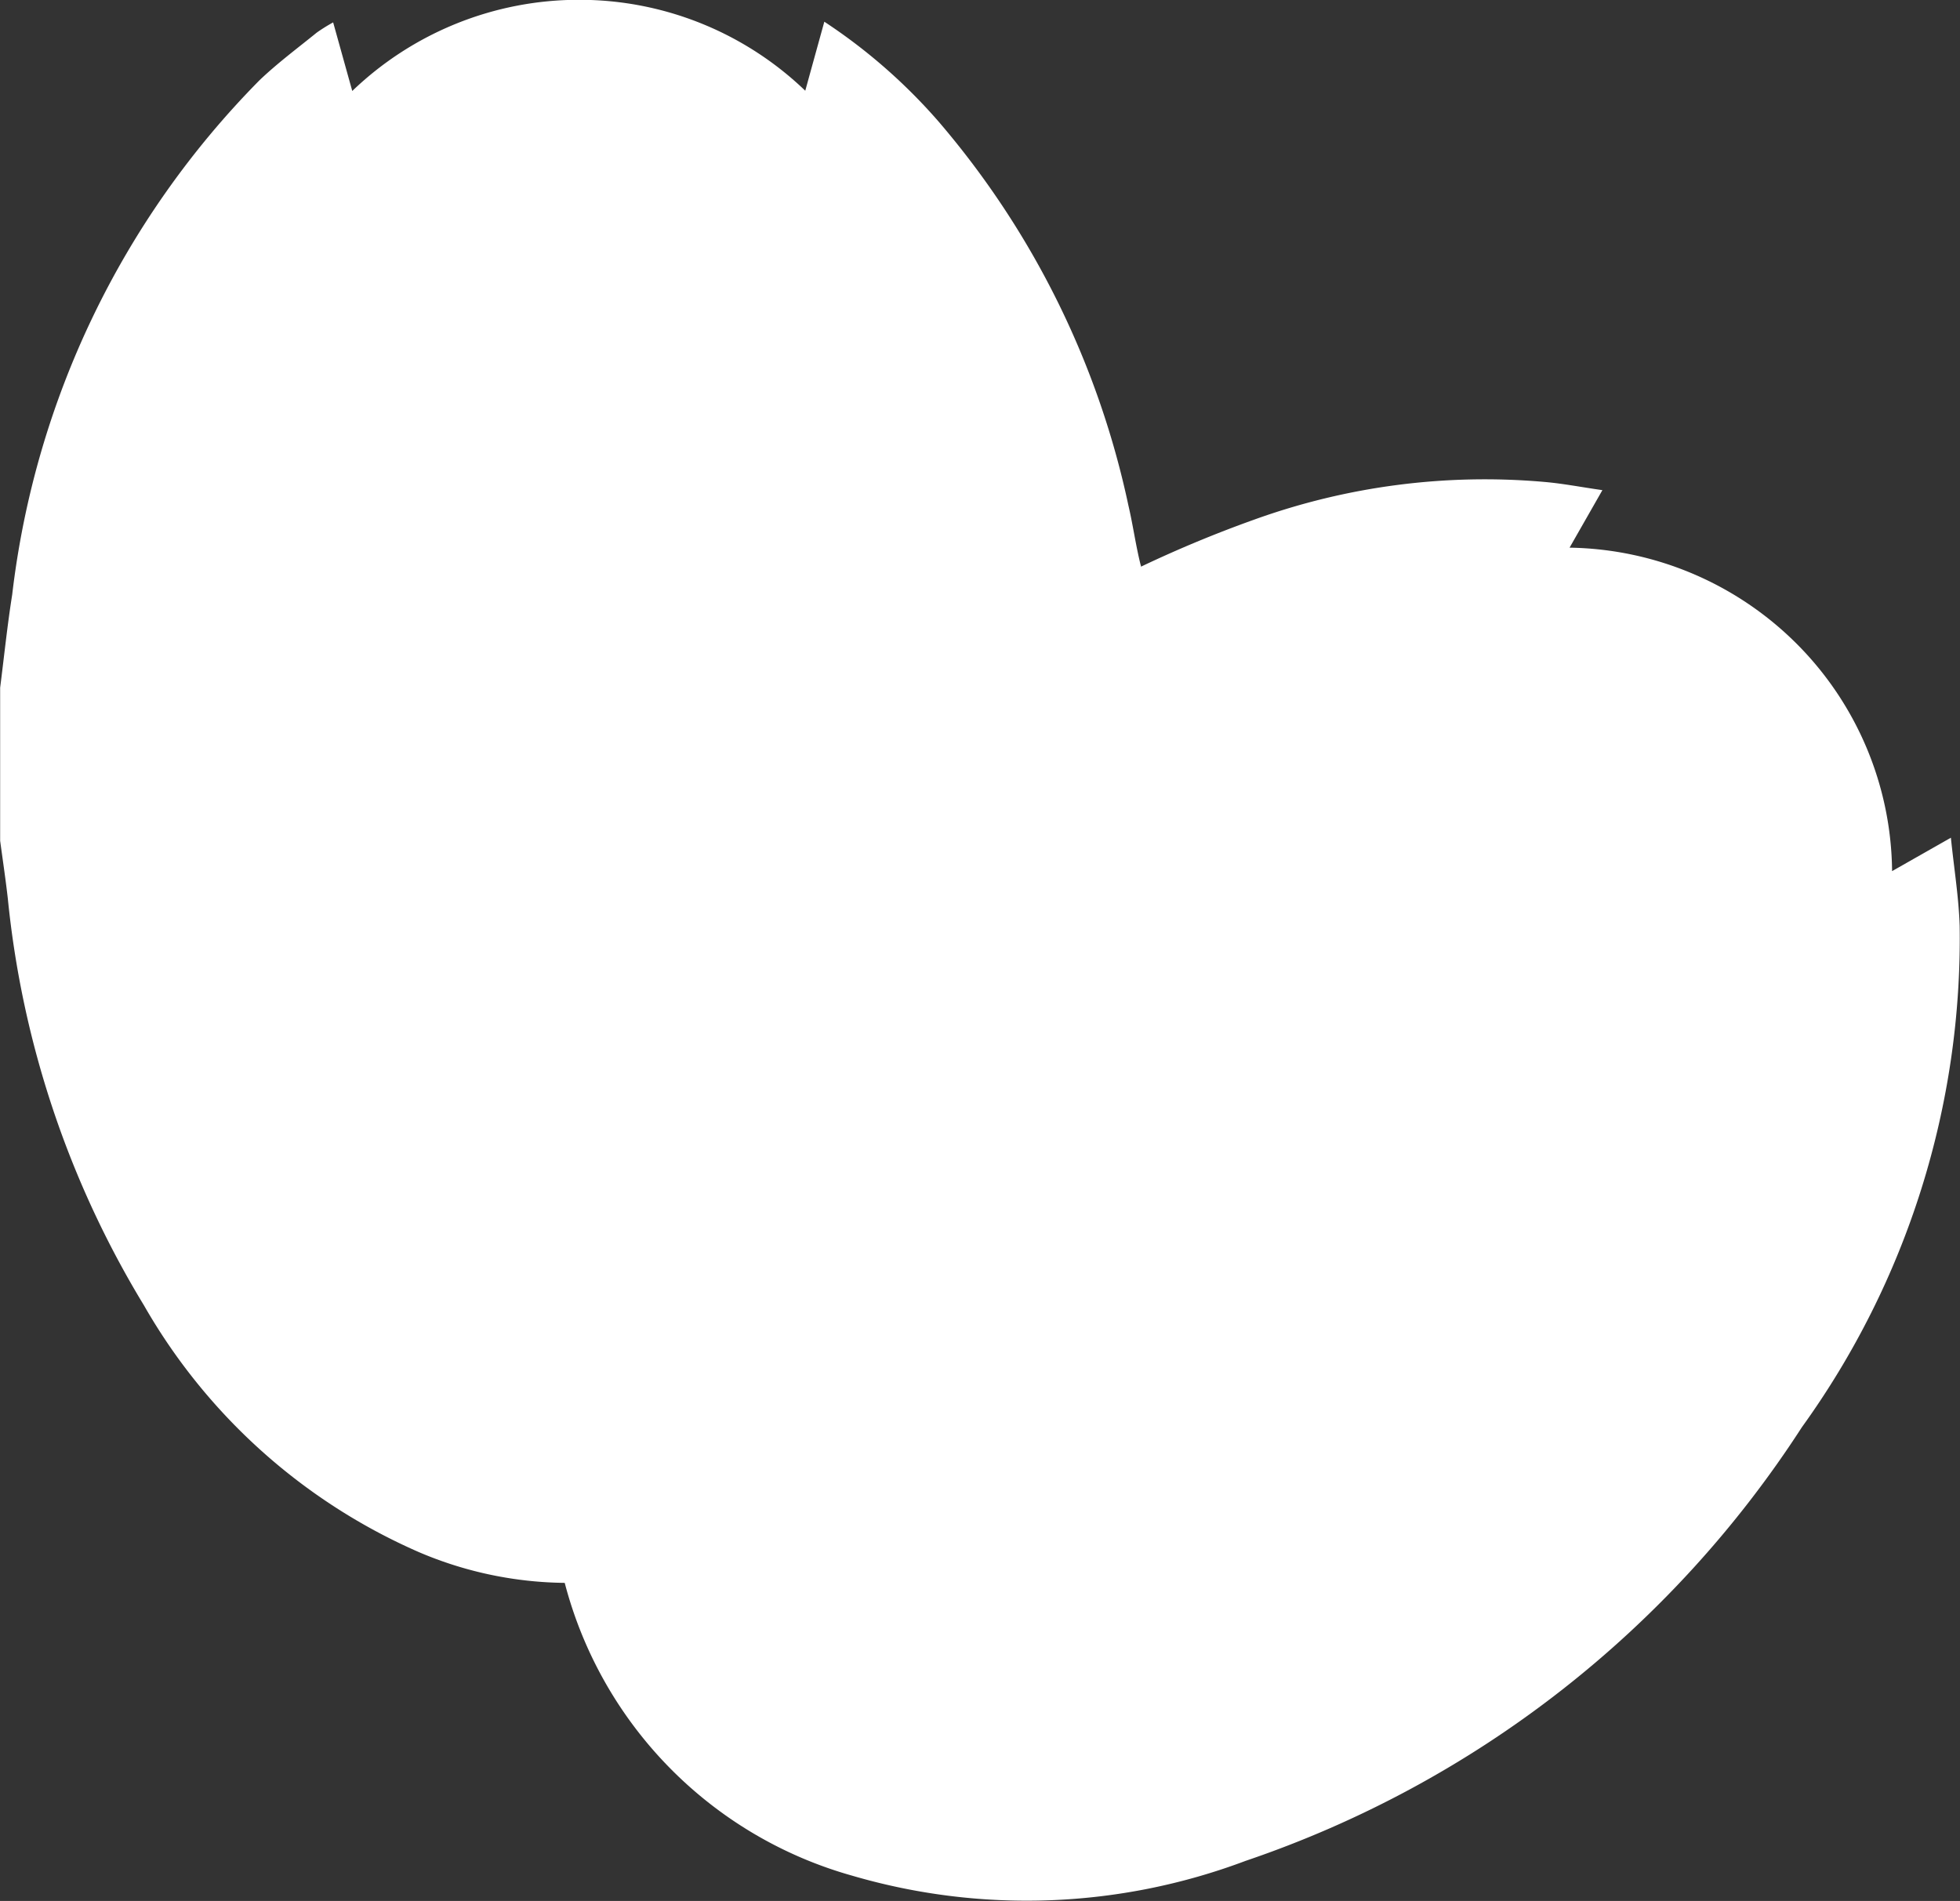 <svg xmlns="http://www.w3.org/2000/svg" width="40" height="38.799" viewBox="0 0 40 38.799">
  <rect x="0" y="0" width="40" height="38.799" fill="#333333" stroke="none"/>
  <g id="Group_9182" data-name="Group 9182" transform="translate(-7180 -9450)">
    <path id="Untitled-2" d="M1091.993-22.232c-.018-.579-.113-1.155-.179-1.8l-1.2.682a6.655,6.655,0,0,0-1.96-4.653,6.7,6.7,0,0,0-4.622-1.949l.67-1.174c-.441-.063-.807-.135-1.177-.167a13.871,13.871,0,0,0-5.93.769,24.719,24.719,0,0,0-2.31.96c0-.012,0-.023-.007-.036-.1-.4-.155-.81-.249-1.212a17.686,17.686,0,0,0-3.871-7.833,11.371,11.371,0,0,0-2.335-2.042c-.133.482-.255.921-.389,1.409a6.65,6.65,0,0,0-4.62-1.856,6.676,6.676,0,0,0-4.625,1.861l-.39-1.4a3.45,3.45,0,0,0-.334.208c-.393.319-.8.621-1.167.971a17.9,17.9,0,0,0-5.049,10.5c-.1.63-.165,1.264-.246,1.9v3.125c.053.393.112.787.157,1.182a19.749,19.749,0,0,0,2.778,8.3,11.993,11.993,0,0,0,5.617,5.039,7.772,7.772,0,0,0,2.97.625,8.412,8.412,0,0,0,5.859,5.974,12.68,12.68,0,0,0,8.036-.3A21.887,21.887,0,0,0,1088.773-12,17.05,17.05,0,0,0,1091.993-22.232Z" transform="translate(6128 9491.13)" fill="#fff"/>
  </g>
</svg>
